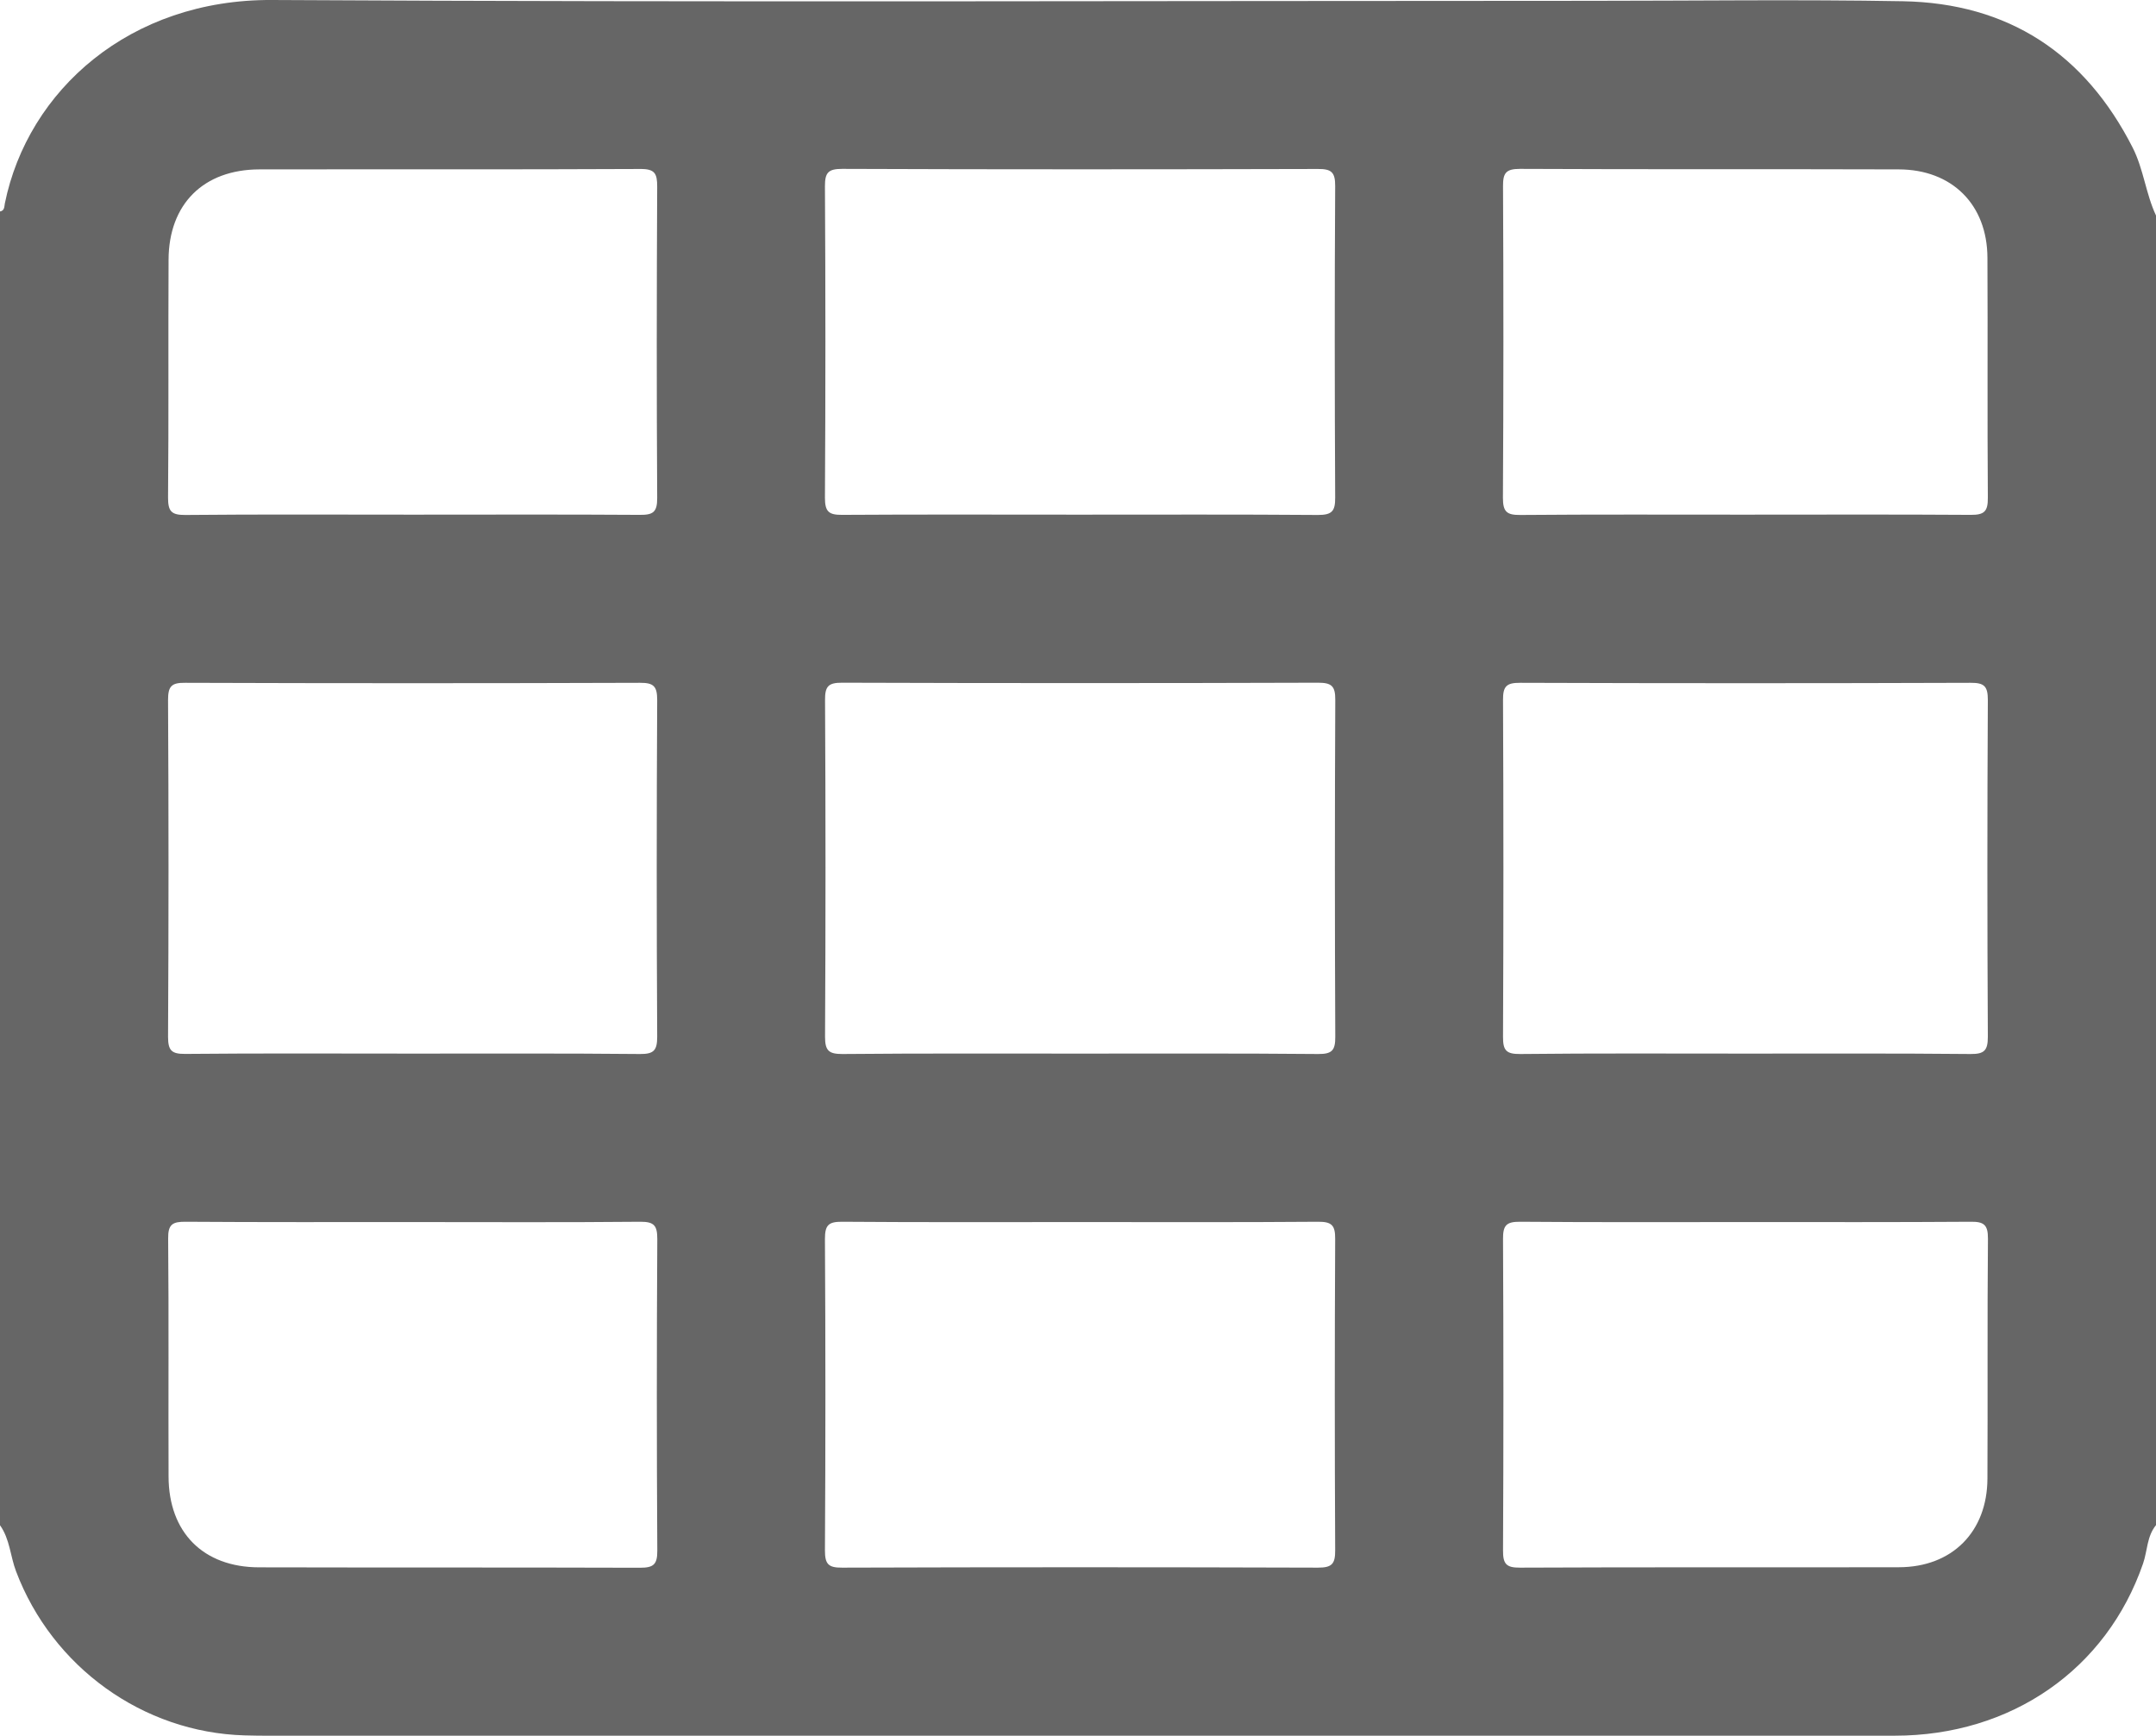 <?xml version="1.0" encoding="utf-8"?>
<!-- Generator: Adobe Illustrator 16.0.0, SVG Export Plug-In . SVG Version: 6.00 Build 0)  -->
<!DOCTYPE svg PUBLIC "-//W3C//DTD SVG 1.1//EN" "http://www.w3.org/Graphics/SVG/1.1/DTD/svg11.dtd">
<svg version="1.1" id="Layer_1" xmlns="http://www.w3.org/2000/svg" xmlns:xlink="http://www.w3.org/1999/xlink" x="0px" y="0px"
	 width="20.95px" height="16.867px" viewBox="0 0 20.95 16.867" enable-background="new 0 0 20.95 16.867" xml:space="preserve">
<path fill-rule="evenodd" clip-rule="evenodd" fill="#666666" d="M0,14.821C0,10.566,0,6.31,0,2.055
	c0.045-0.008,0.041-0.046,0.047-0.078C0.271,0.876,1.264-0.008,2.643,0c4.267,0.024,8.534,0.008,12.801,0.008
	c1.016,0,2.032-0.014,3.047,0.004c1.024,0.019,1.767,0.508,2.232,1.422c0.107,0.211,0.128,0.449,0.227,0.66
	c0,4.242,0,8.484,0,12.726c-0.089,0.108-0.083,0.25-0.126,0.374c-0.355,1.027-1.279,1.672-2.414,1.672c-5.181,0-10.361,0-15.542,0
	c-0.164,0-0.328,0.002-0.491-0.003c-0.99-0.028-1.87-0.666-2.221-1.594C0.1,15.122,0.096,14.955,0,14.821z M10.497,10.238
	c0.77,0,1.541-0.003,2.312,0.004c0.135,0.001,0.167-0.036,0.166-0.168c-0.005-1.091-0.005-2.182,0-3.273
	c0.001-0.135-0.036-0.167-0.167-0.167c-1.542,0.005-3.083,0.005-4.624,0C8.048,6.633,8.016,6.67,8.017,6.802
	c0.006,1.091,0.006,2.182,0,3.273c0,0.135,0.037,0.167,0.168,0.167C8.956,10.235,9.726,10.238,10.497,10.238z M4.01,10.238
	c0.737,0,1.473-0.003,2.209,0.004c0.133,0.001,0.167-0.034,0.167-0.167c-0.006-1.091-0.006-2.182,0-3.273
	c0-0.133-0.034-0.168-0.167-0.167c-1.473,0.005-2.945,0.005-4.419,0C1.667,6.633,1.633,6.668,1.633,6.801
	c0.006,1.091,0.006,2.182,0,3.273c0,0.134,0.034,0.168,0.167,0.167C2.537,10.234,3.274,10.238,4.01,10.238z M16.961,10.238
	c0.729,0,1.458-0.003,2.188,0.004c0.133,0.001,0.167-0.035,0.167-0.167c-0.006-1.091-0.006-2.182,0-3.273
	c0-0.133-0.034-0.168-0.167-0.167c-1.459,0.005-2.918,0.005-4.377,0c-0.134-0.001-0.168,0.034-0.167,0.167
	c0.005,1.091,0.005,2.182,0,3.273c-0.001,0.134,0.033,0.168,0.167,0.167C15.501,10.234,16.231,10.238,16.961,10.238z M10.476,5.001
	c0.777,0,1.555-0.003,2.332,0.003c0.136,0,0.167-0.038,0.166-0.169c-0.005-1.009-0.006-2.018,0-3.027
	c0.001-0.136-0.038-0.167-0.168-0.166c-1.541,0.004-3.082,0.005-4.623-0.001c-0.136,0-0.167,0.037-0.167,0.168
	c0.006,1.009,0.006,2.019,0,3.028c0,0.136,0.038,0.167,0.168,0.166C8.949,4.998,9.712,5.001,10.476,5.001z M10.516,11.875
	c-0.777,0-1.555,0.003-2.333-0.003c-0.133-0.001-0.167,0.033-0.167,0.167c0.006,1.009,0.006,2.019,0,3.027
	c0,0.134,0.034,0.168,0.167,0.167c1.542-0.005,3.083-0.005,4.624,0c0.133,0,0.168-0.034,0.167-0.167
	c-0.005-1.009-0.005-2.018,0-3.027c0.001-0.133-0.033-0.168-0.167-0.167C12.043,11.878,11.28,11.875,10.516,11.875z M4.008,5.001
	c0.736,0,1.473-0.003,2.208,0.002c0.128,0.001,0.171-0.024,0.17-0.164c-0.006-1.008-0.005-2.017,0-3.026
	c0-0.126-0.022-0.172-0.163-0.171C4.99,1.648,3.755,1.644,2.521,1.646C1.977,1.647,1.64,1.983,1.638,2.524
	C1.634,3.294,1.64,4.065,1.633,4.835c0,0.13,0.029,0.17,0.166,0.169C2.535,4.997,3.271,5.001,4.008,5.001z M4.013,11.875
	c-0.736,0-1.473,0.002-2.209-0.003c-0.127-0.001-0.172,0.024-0.17,0.164c0.007,0.77,0.001,1.541,0.004,2.311
	c0.001,0.544,0.337,0.882,0.879,0.883c1.234,0.003,2.468,0,3.702,0.004c0.131,0,0.169-0.031,0.168-0.166
	c-0.006-1.009-0.006-2.018,0-3.027c0-0.13-0.028-0.17-0.165-0.169C5.485,11.879,4.749,11.875,4.013,11.875z M16.94,5.001
	c0.737,0,1.473-0.003,2.209,0.002c0.134,0.001,0.168-0.034,0.167-0.167c-0.006-0.777,0-1.554-0.004-2.332
	c-0.002-0.516-0.344-0.857-0.862-0.858c-1.227-0.004-2.454,0.001-3.681-0.005c-0.138,0-0.165,0.042-0.164,0.17
	C14.61,2.82,14.61,3.83,14.604,4.838c0,0.137,0.039,0.167,0.169,0.166C15.496,4.998,16.219,5.001,16.94,5.001z M16.98,11.875
	c-0.736,0-1.473,0.003-2.209-0.003c-0.134-0.001-0.167,0.035-0.166,0.167c0.005,1.009,0.005,2.018,0,3.027
	c-0.001,0.133,0.033,0.168,0.166,0.167c1.228-0.006,2.454-0.001,3.682-0.004c0.516-0.001,0.857-0.344,0.859-0.861
	c0.004-0.776-0.002-1.554,0.005-2.331c0.001-0.137-0.04-0.167-0.17-0.165C18.425,11.877,17.703,11.875,16.98,11.875z"/>
</svg>
